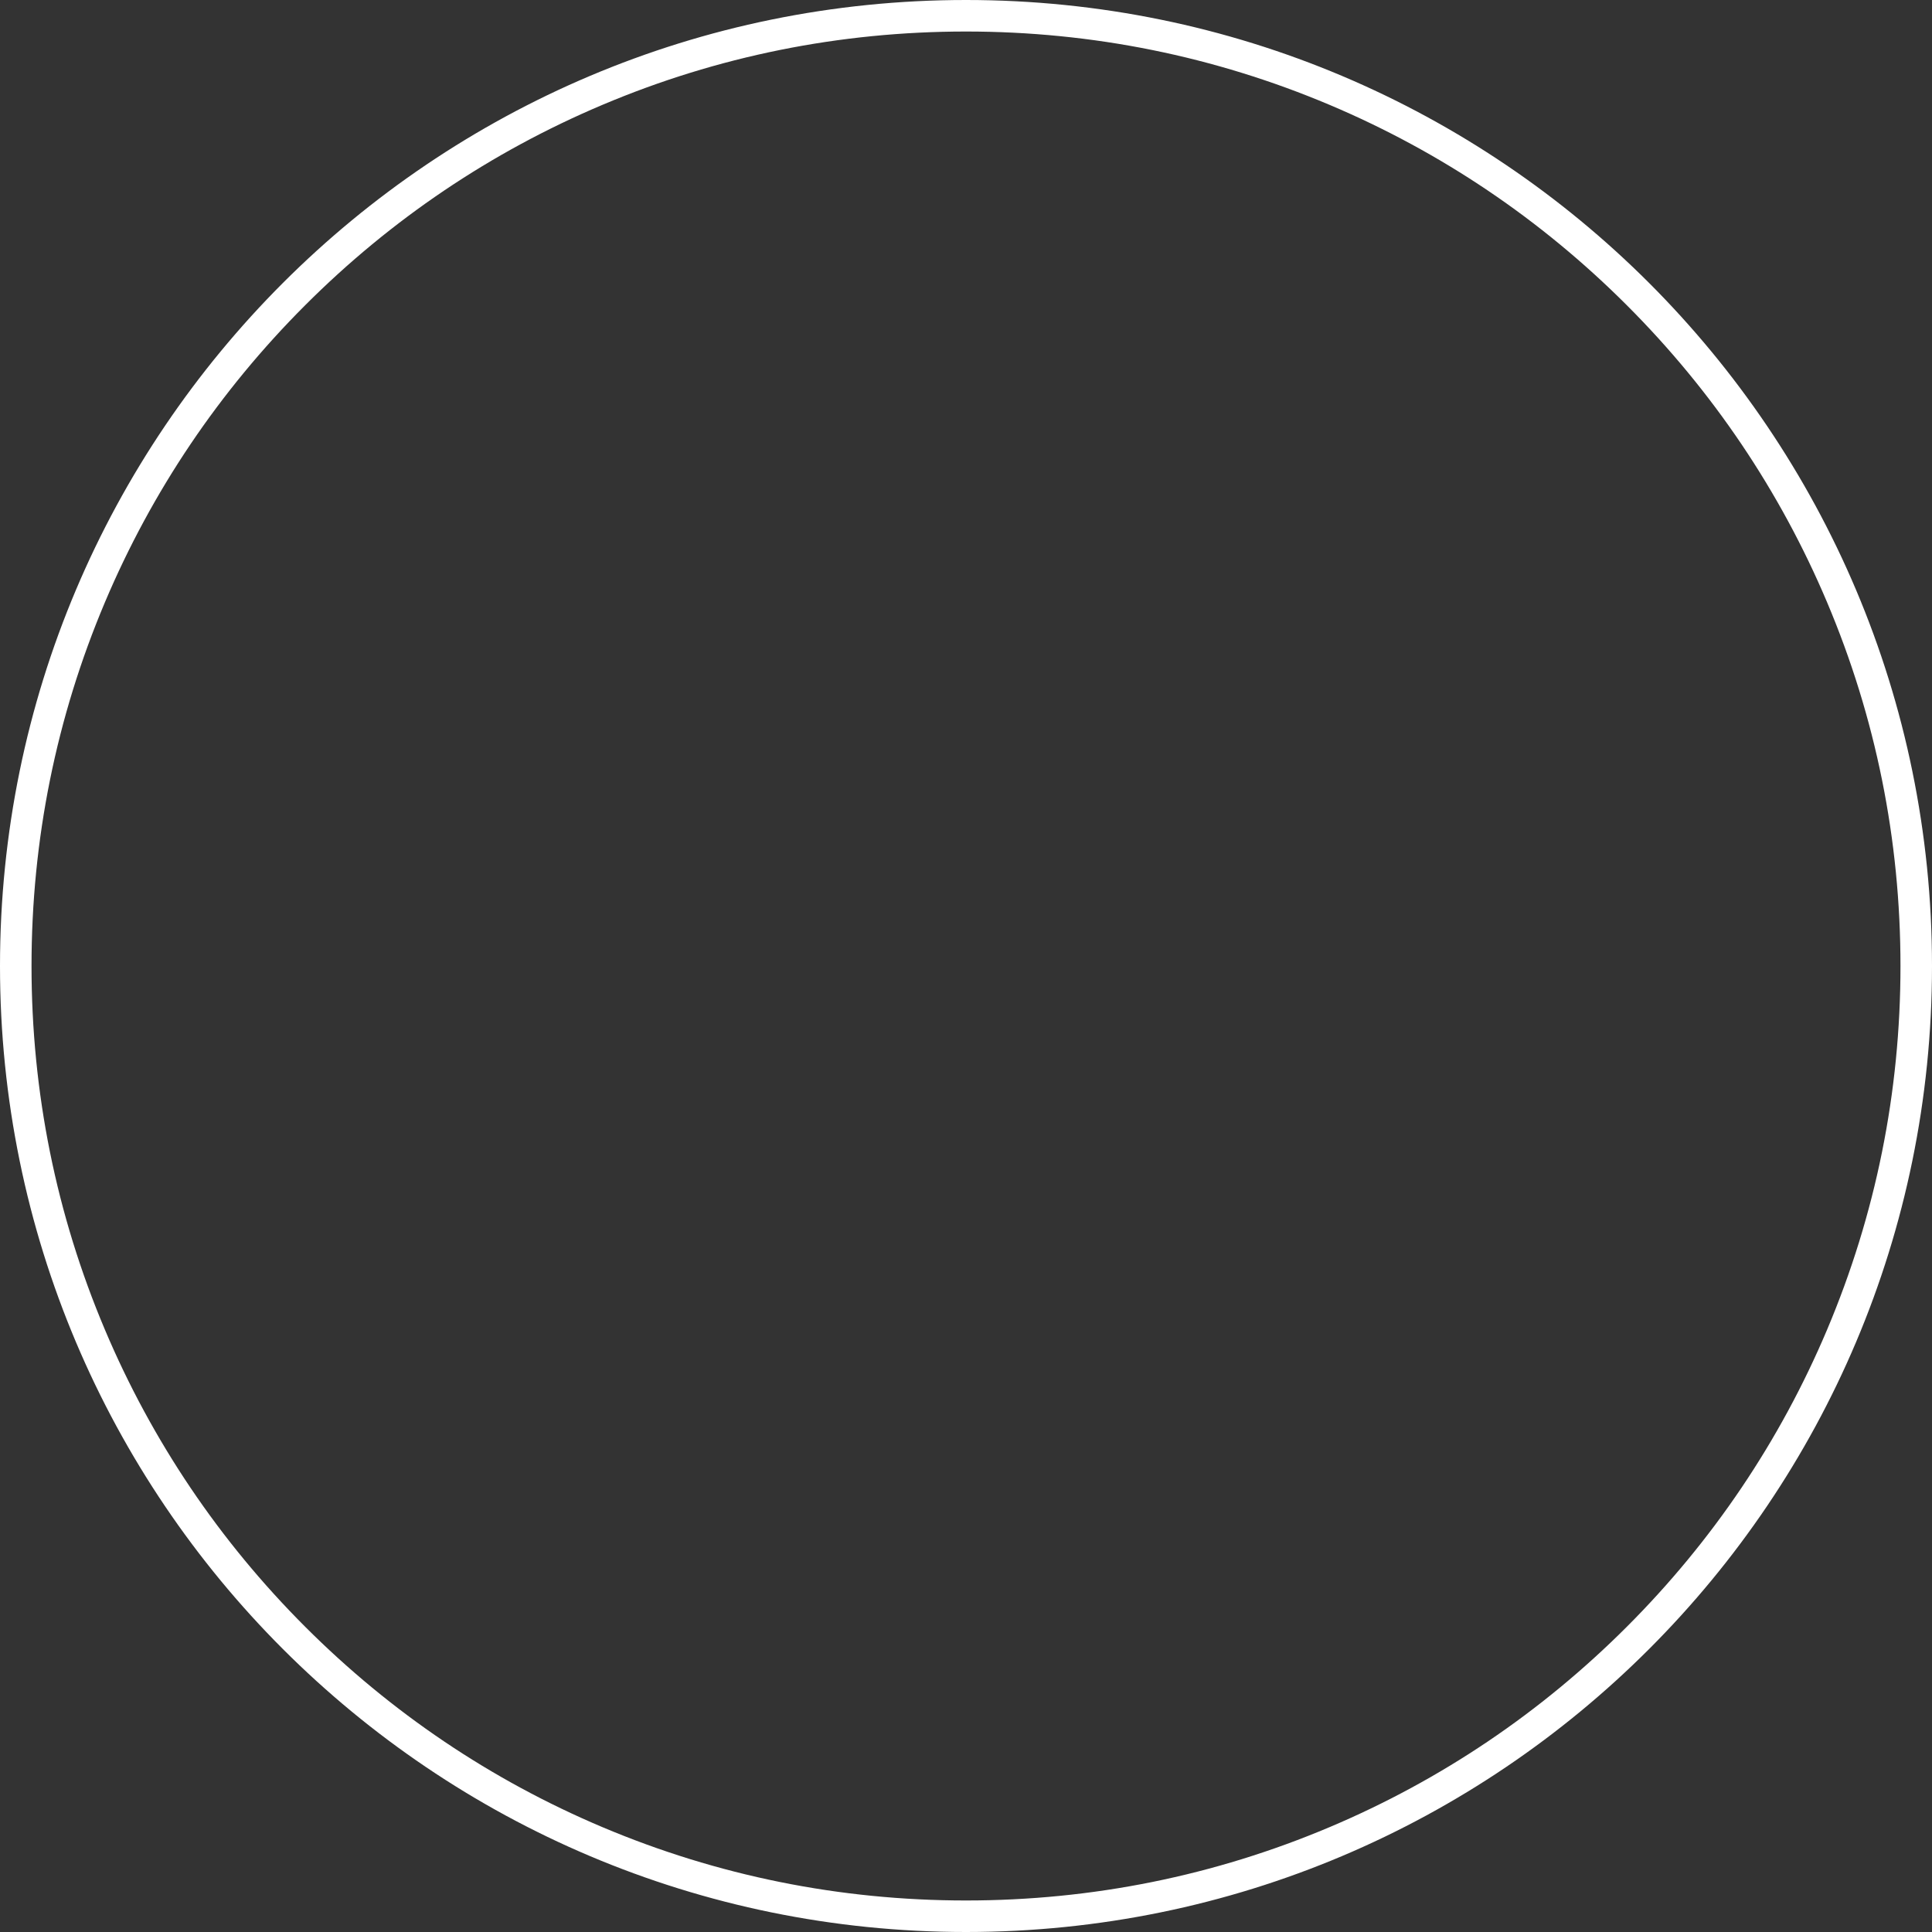 <?xml version="1.0" encoding="UTF-8"?>
<svg id="a" data-name="Layer 1" xmlns="http://www.w3.org/2000/svg" width="429" height="429" viewBox="0 0 429 429">
  <rect x="0" y="0" width="429" height="429" fill="#333333" stroke="none"/>
  <defs>
    <style>
      .b {
        fill: #fff;
        stroke-width: 0px;
      }
    </style>
  </defs>
  <path class="b" d="M214.5,7c28.02,0,55.19,5.49,80.77,16.3,24.71,10.45,46.9,25.41,65.96,44.47s34.02,41.25,44.47,65.96c10.82,25.58,16.3,52.75,16.3,80.77s-5.49,55.19-16.3,80.77c-10.45,24.71-25.41,46.9-44.47,65.96-19.06,19.06-41.25,34.02-65.96,44.47-25.58,10.82-52.75,16.3-80.77,16.3s-55.19-5.49-80.77-16.3c-24.71-10.45-46.9-25.41-65.96-44.47-19.06-19.06-34.02-41.25-44.47-65.96-10.82-25.58-16.3-52.75-16.3-80.77s5.49-55.19,16.3-80.77c10.45-24.71,25.41-46.9,44.47-65.96s41.25-34.02,65.96-44.47c25.58-10.82,52.75-16.3,80.77-16.3M214.5,0C96.03,0,0,96.03,0,214.5s96.03,214.5,214.5,214.5,214.5-96.03,214.5-214.5S332.97,0,214.5,0h0Z"/>
</svg>